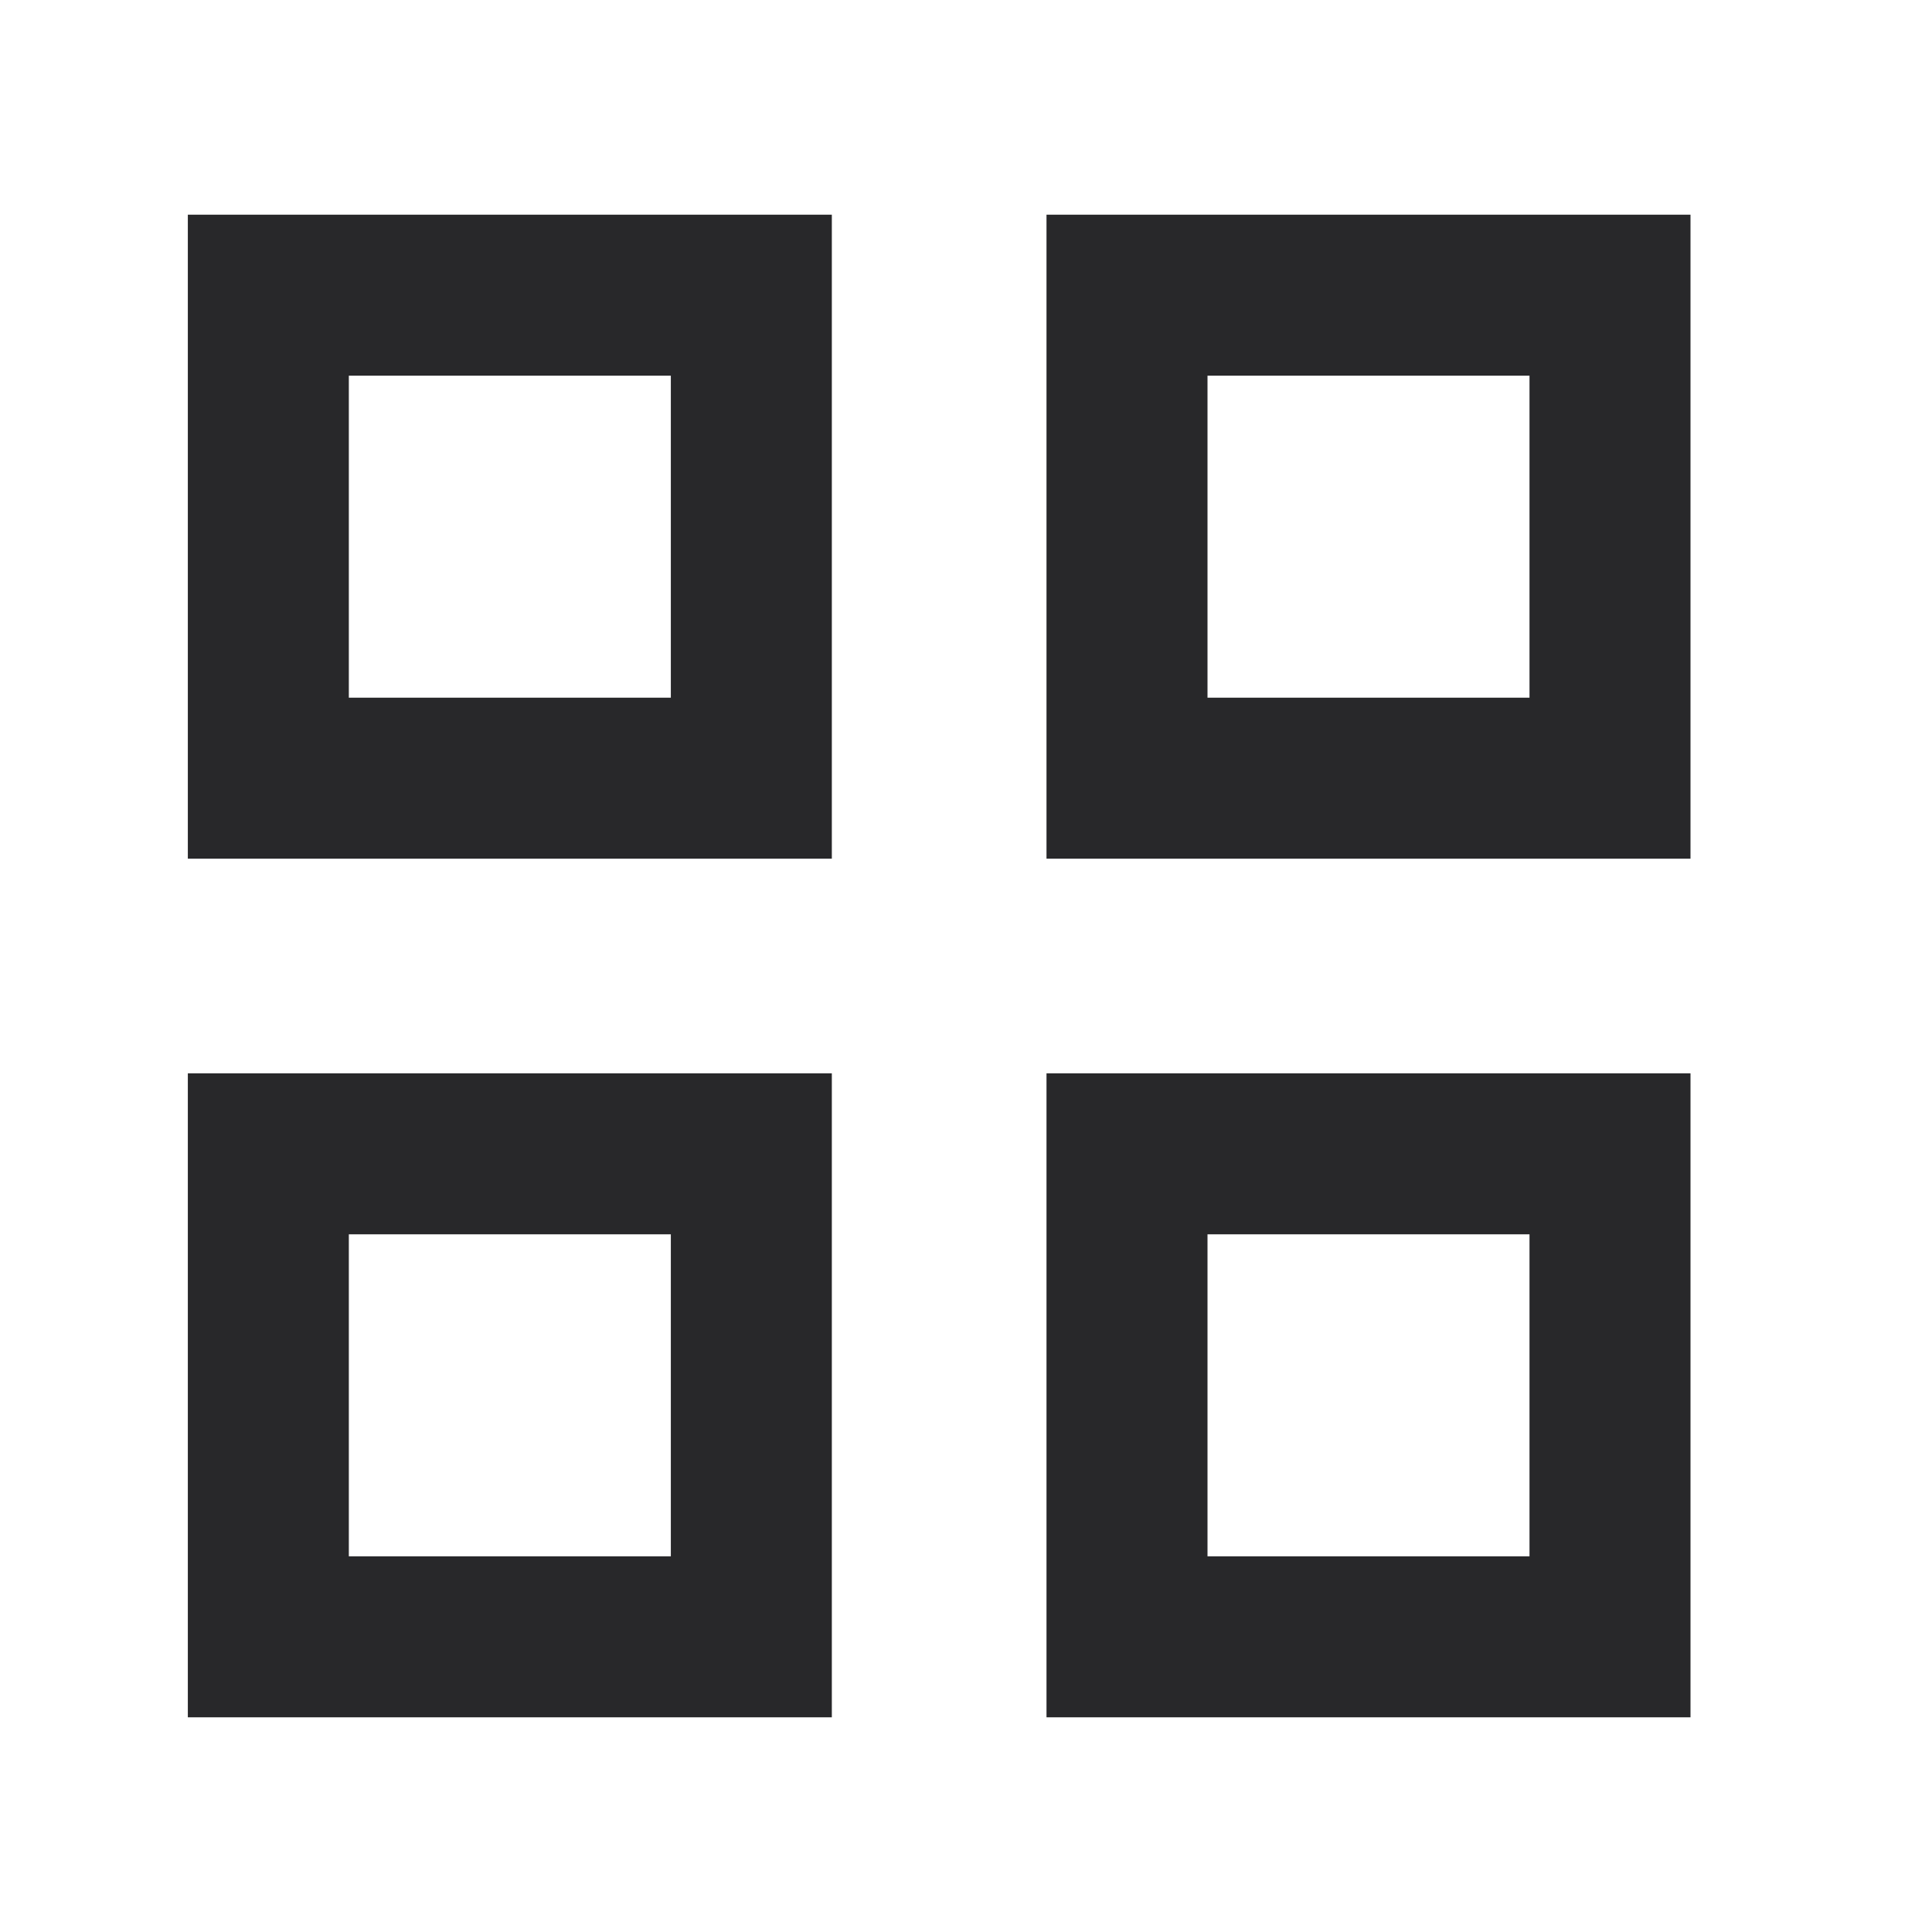 <svg xmlns="http://www.w3.org/2000/svg" style="color: transparent; fill: #28282A;" viewBox="0 0 18 18"><path clip-rule="evenodd" d="M2.5 2h-.75v6h6V2H2.5zm.75 4.5v-3h3v3h-3zM10.5 2h-.75v6h6V2H10.5zm.75 4.5v-3h3v3h-3zM9.75 10h6v6h-6v-6zm1.5 1.5v3h3v-3h-3zM2.5 10h-.75v6h6v-6H2.5zm.75 4.5v-3h3v3h-3z" fill-rule="evenodd"></path></svg>